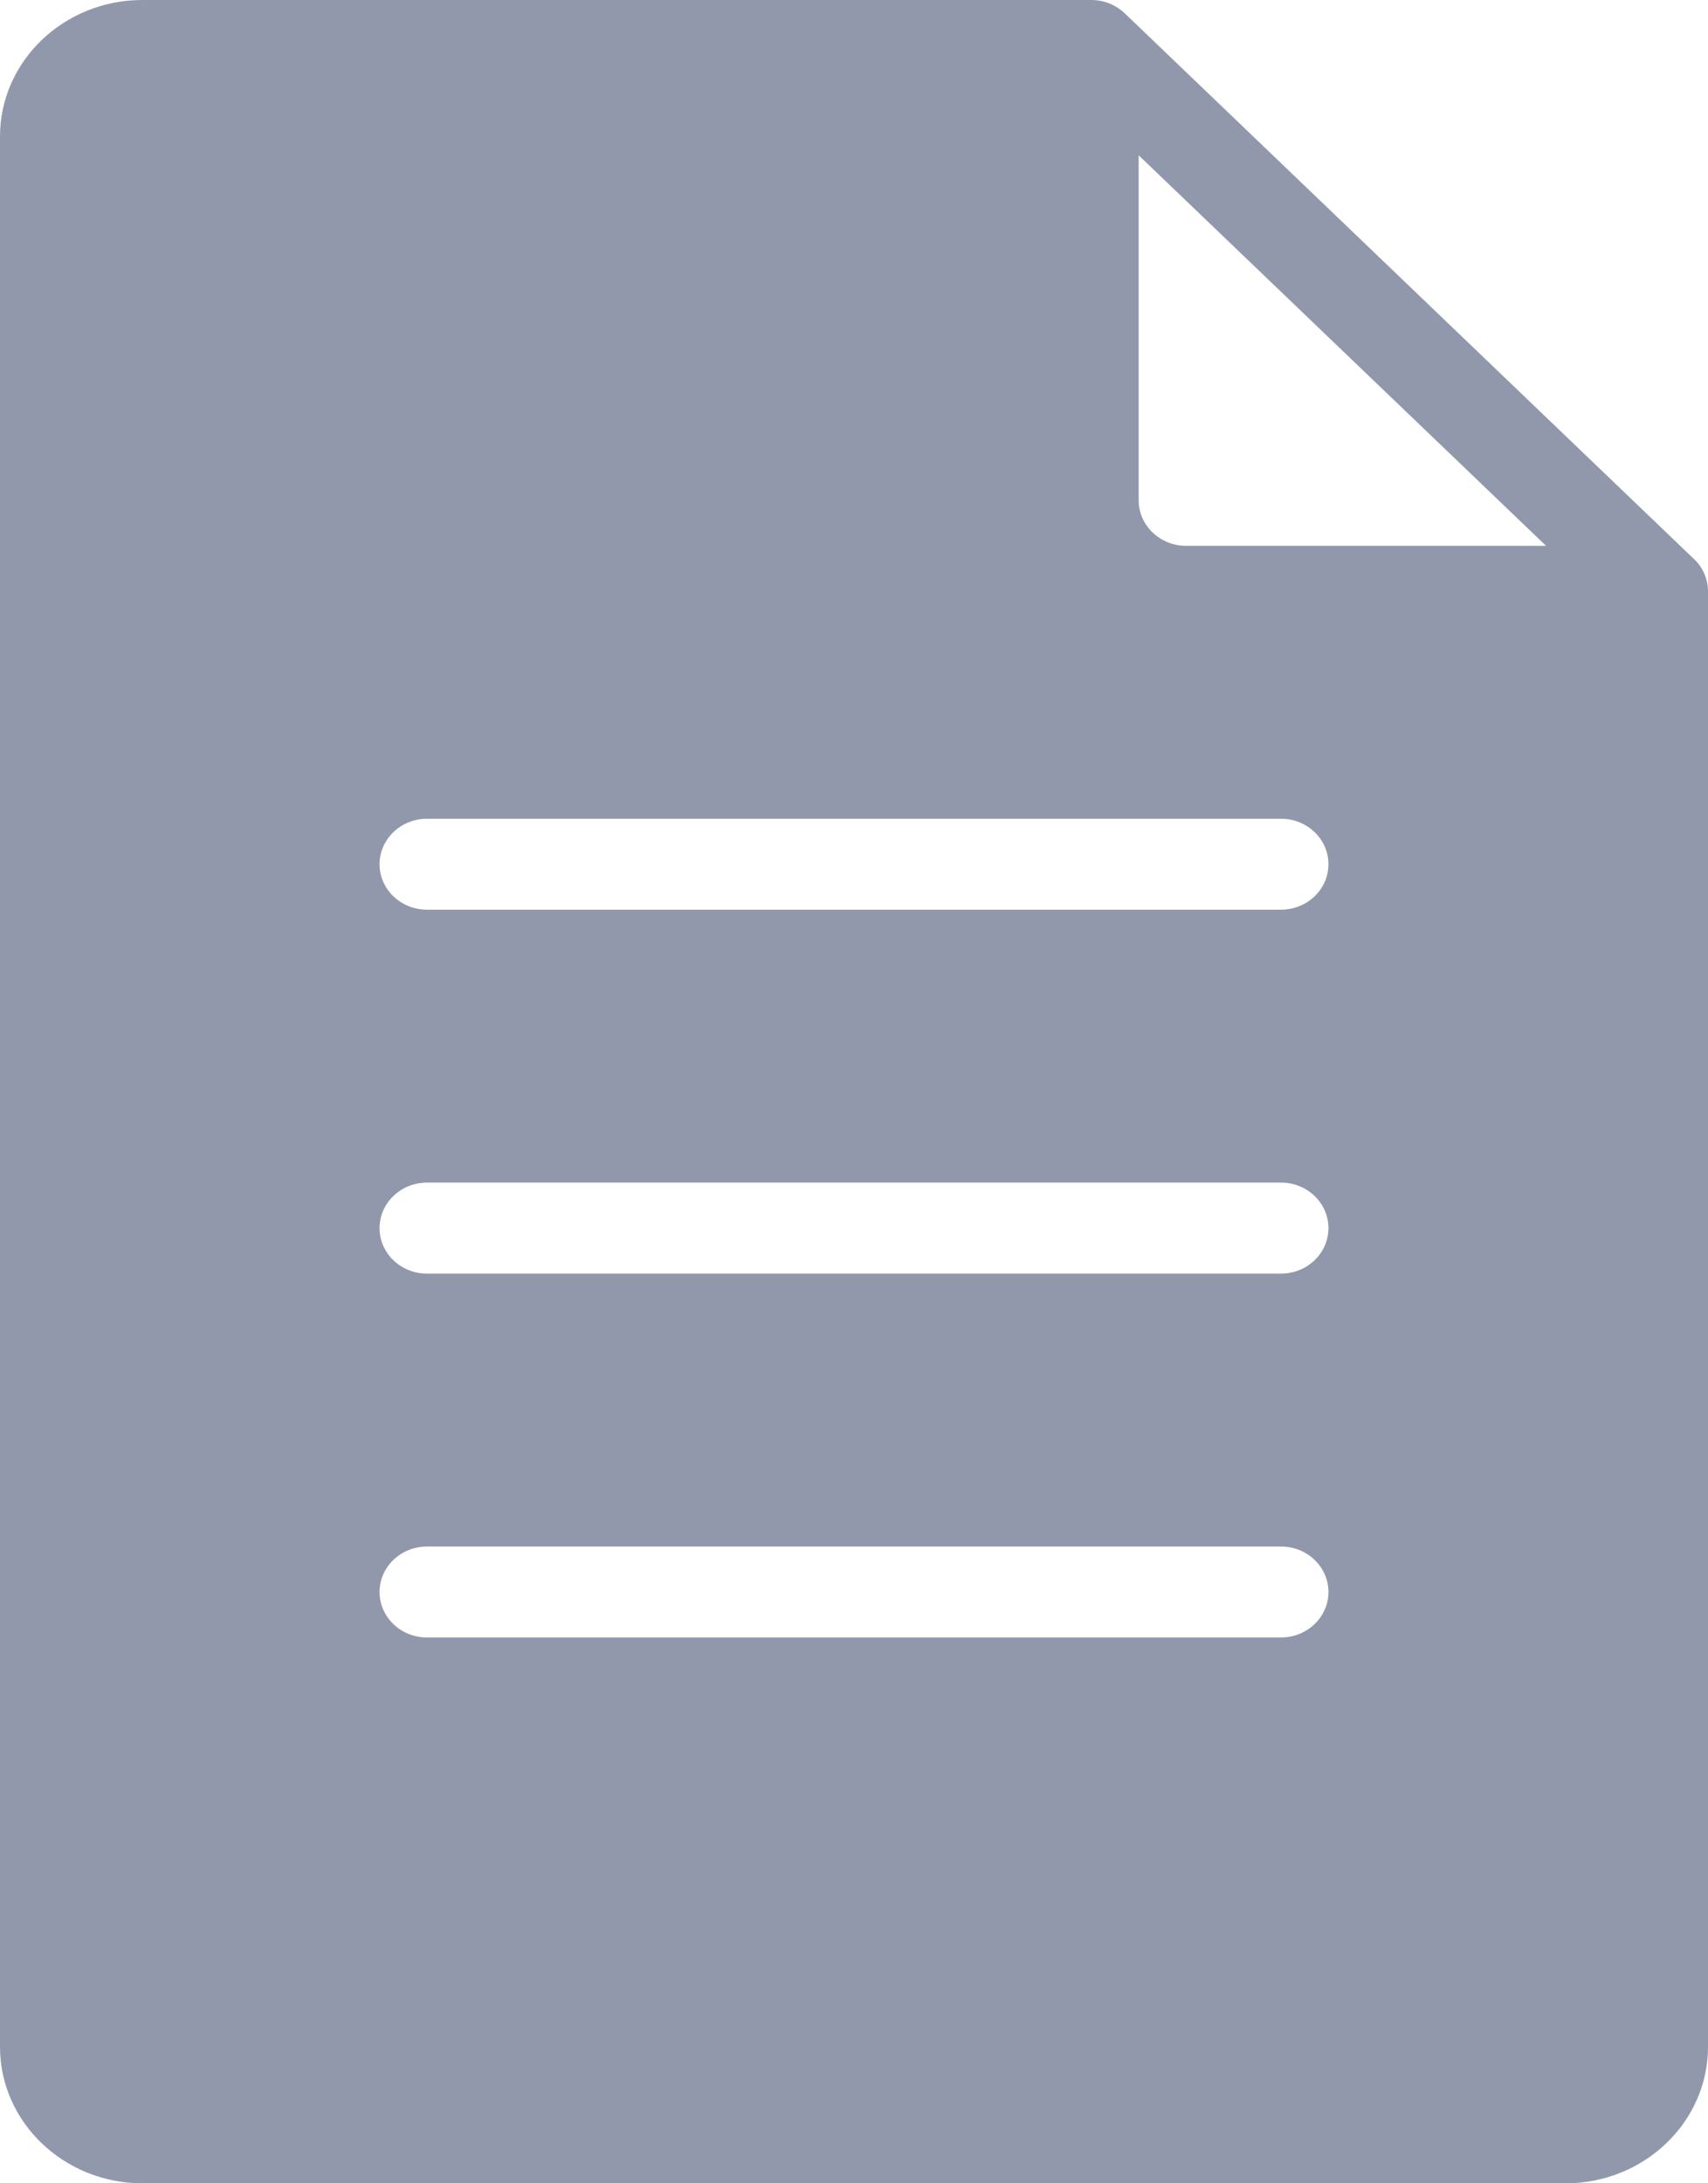 <svg width="18" height="23" viewBox="0 0 18 23" fill="none" xmlns="http://www.w3.org/2000/svg">
<path d="M17.962 6.046C17.937 5.987 17.9 5.934 17.853 5.89L11.854 0.141C11.808 0.097 11.752 0.061 11.691 0.036C11.63 0.012 11.565 0 11.5 0H1.5C0.673 0 0 0.645 0 1.438V21.562C0 22.355 0.673 23 1.5 23H16.5C17.327 23 18 22.355 18 21.562V6.229C18 6.167 17.987 6.105 17.962 6.046ZM13.5 17.25H4.5C4.224 17.25 4 17.035 4 16.771C4 16.506 4.224 16.292 4.5 16.292H13.5C13.776 16.292 14 16.506 14 16.771C14 17.035 13.776 17.25 13.5 17.25ZM13.5 13.417H4.5C4.224 13.417 4 13.202 4 12.938C4 12.673 4.224 12.458 4.5 12.458H13.5C13.776 12.458 14 12.673 14 12.938C14 13.202 13.776 13.417 13.5 13.417ZM13.5 9.583H4.5C4.224 9.583 4 9.369 4 9.104C4 8.84 4.224 8.625 4.5 8.625H13.5C13.776 8.625 14 8.84 14 9.104C14 9.369 13.776 9.583 13.5 9.583ZM12.5 5.75C12.225 5.75 12 5.535 12 5.271V1.636L16.293 5.75H12.5Z" fill="#9298AB"/>
</svg>
